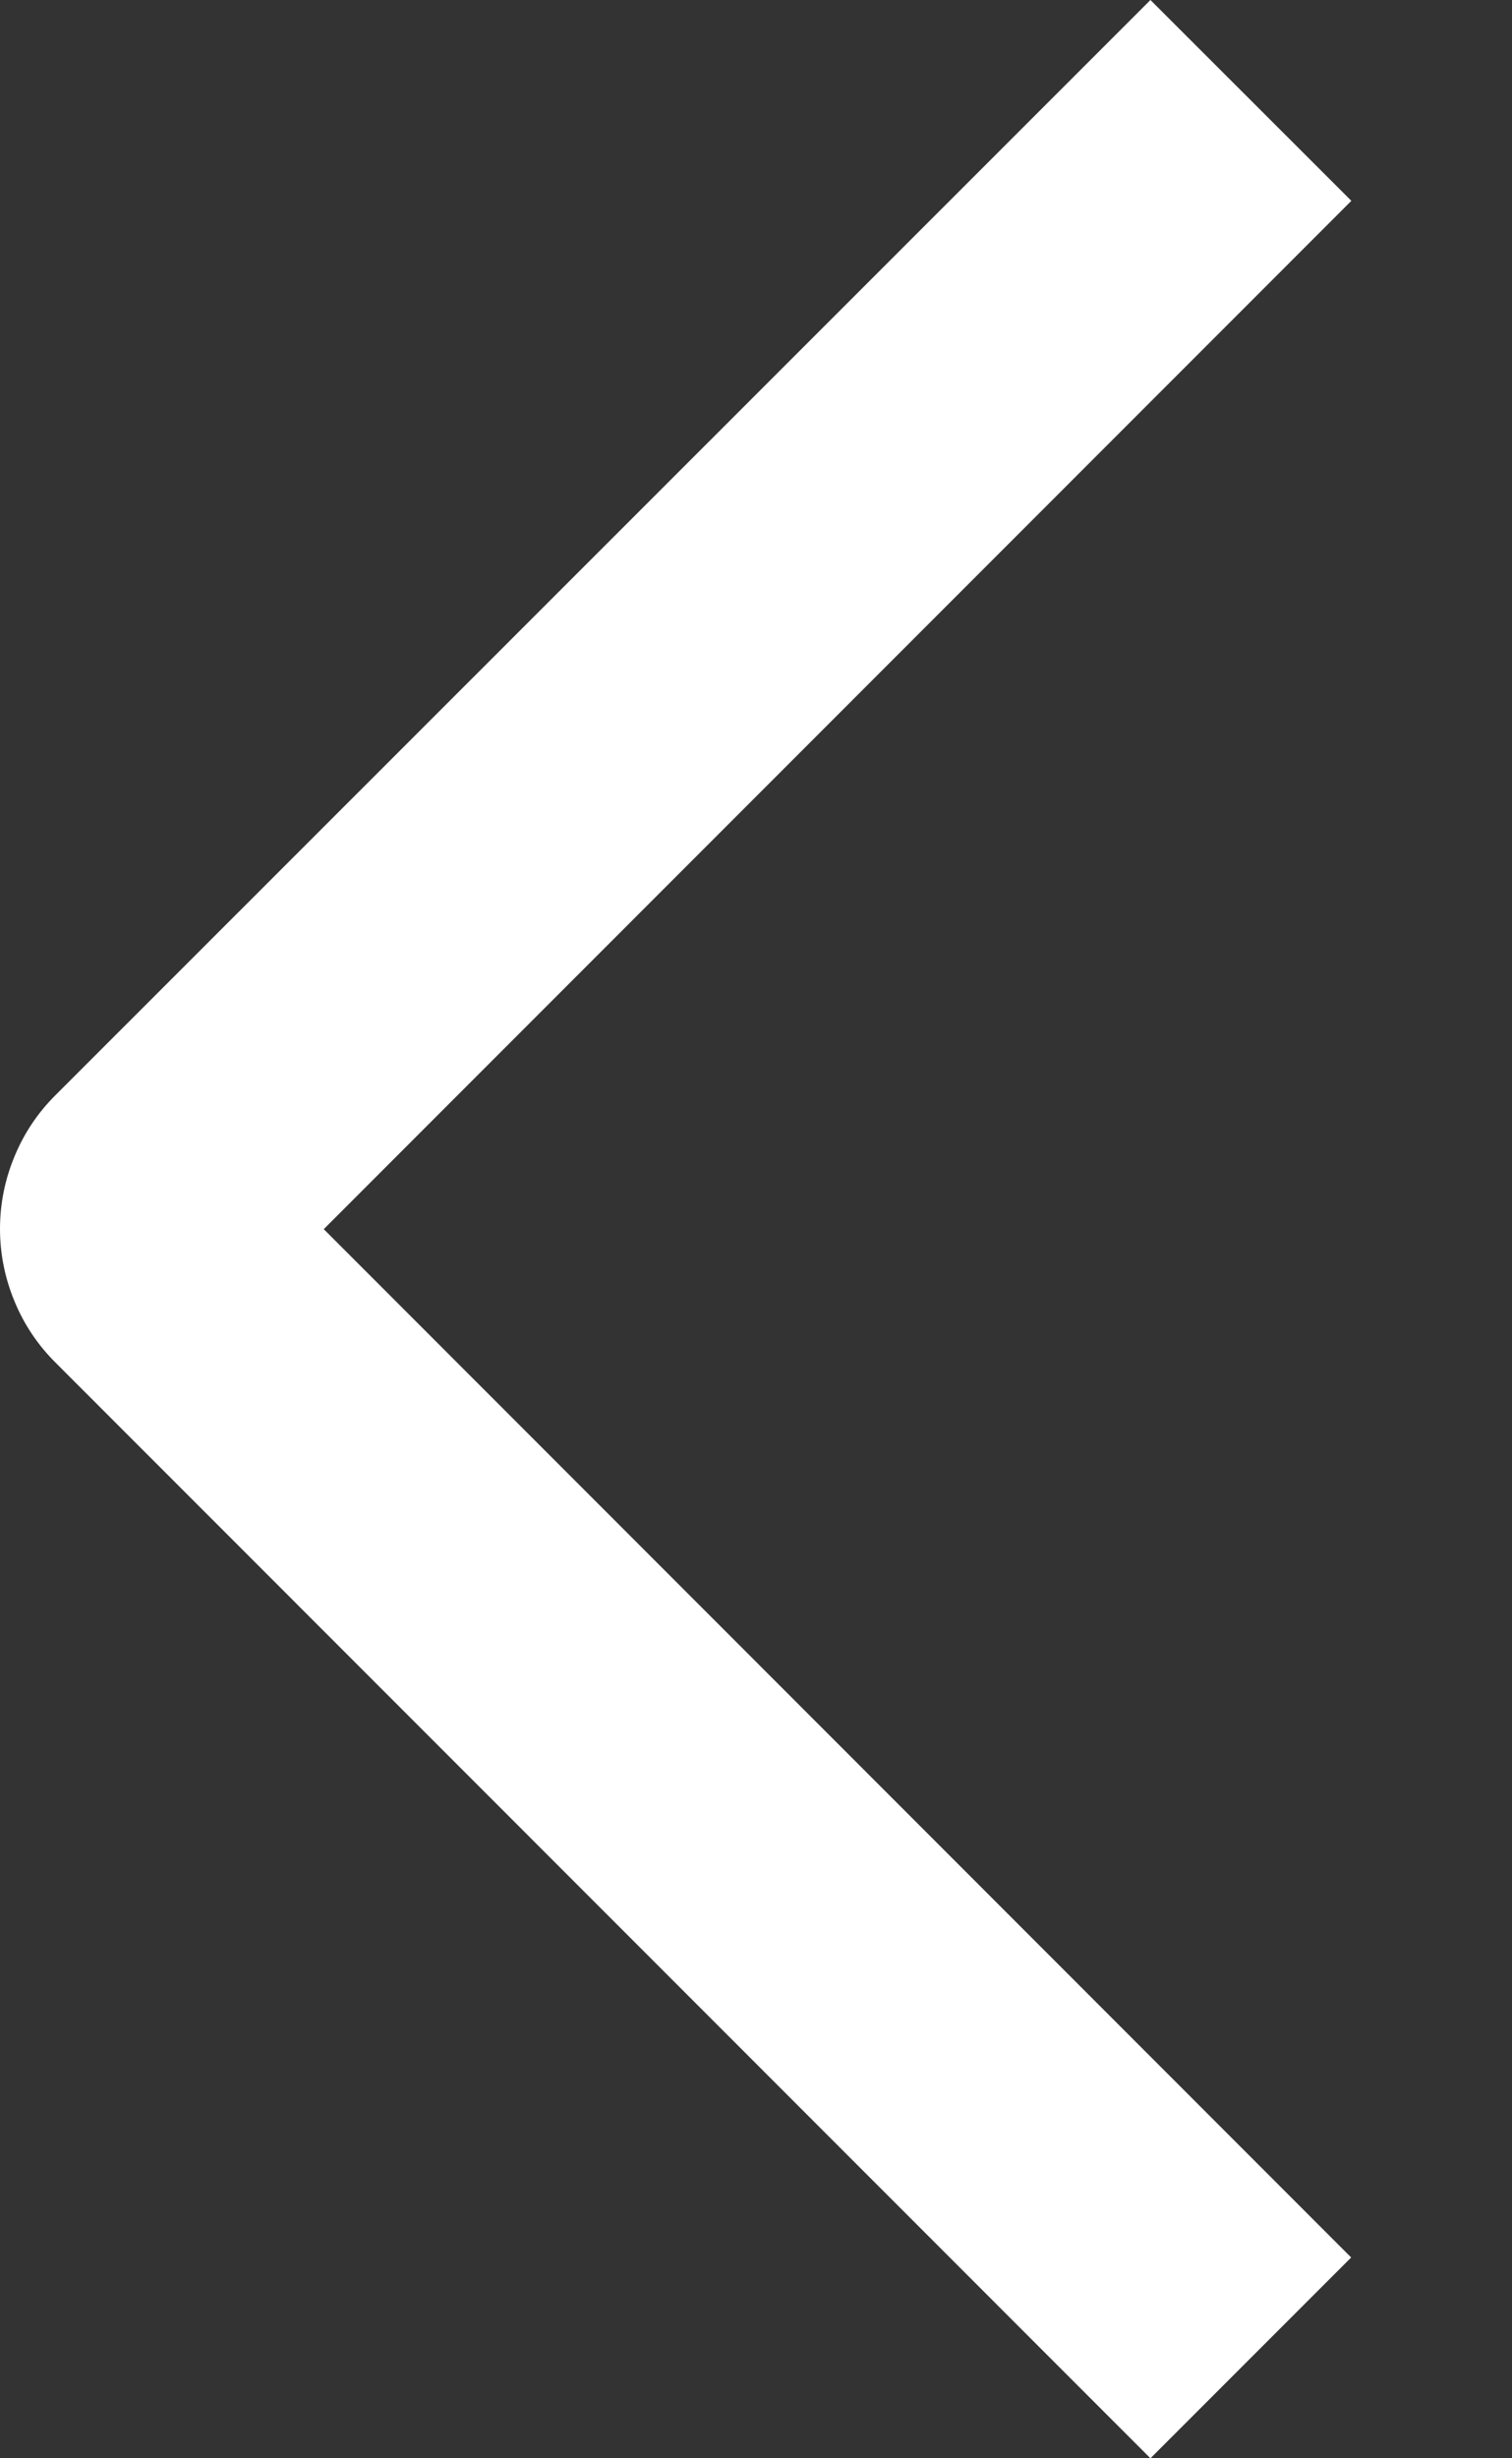 <svg width="8" height="13" viewBox="0 0 8 13" fill="none" xmlns="http://www.w3.org/2000/svg">
<rect x="0" y="0" width="8" height="13" fill="#333333" stroke="none"/>
<path d="M7.15 1.062L6.087 1.91176e-06L0.295 5.79C0.201 5.883 0.127 5.993 0.077 6.115C0.026 6.237 0 6.367 0 6.498C0 6.63 0.026 6.76 0.077 6.882C0.127 7.004 0.201 7.114 0.295 7.207L6.087 13L7.149 11.938L1.713 6.5L7.15 1.062Z" fill="white"/>
</svg>
